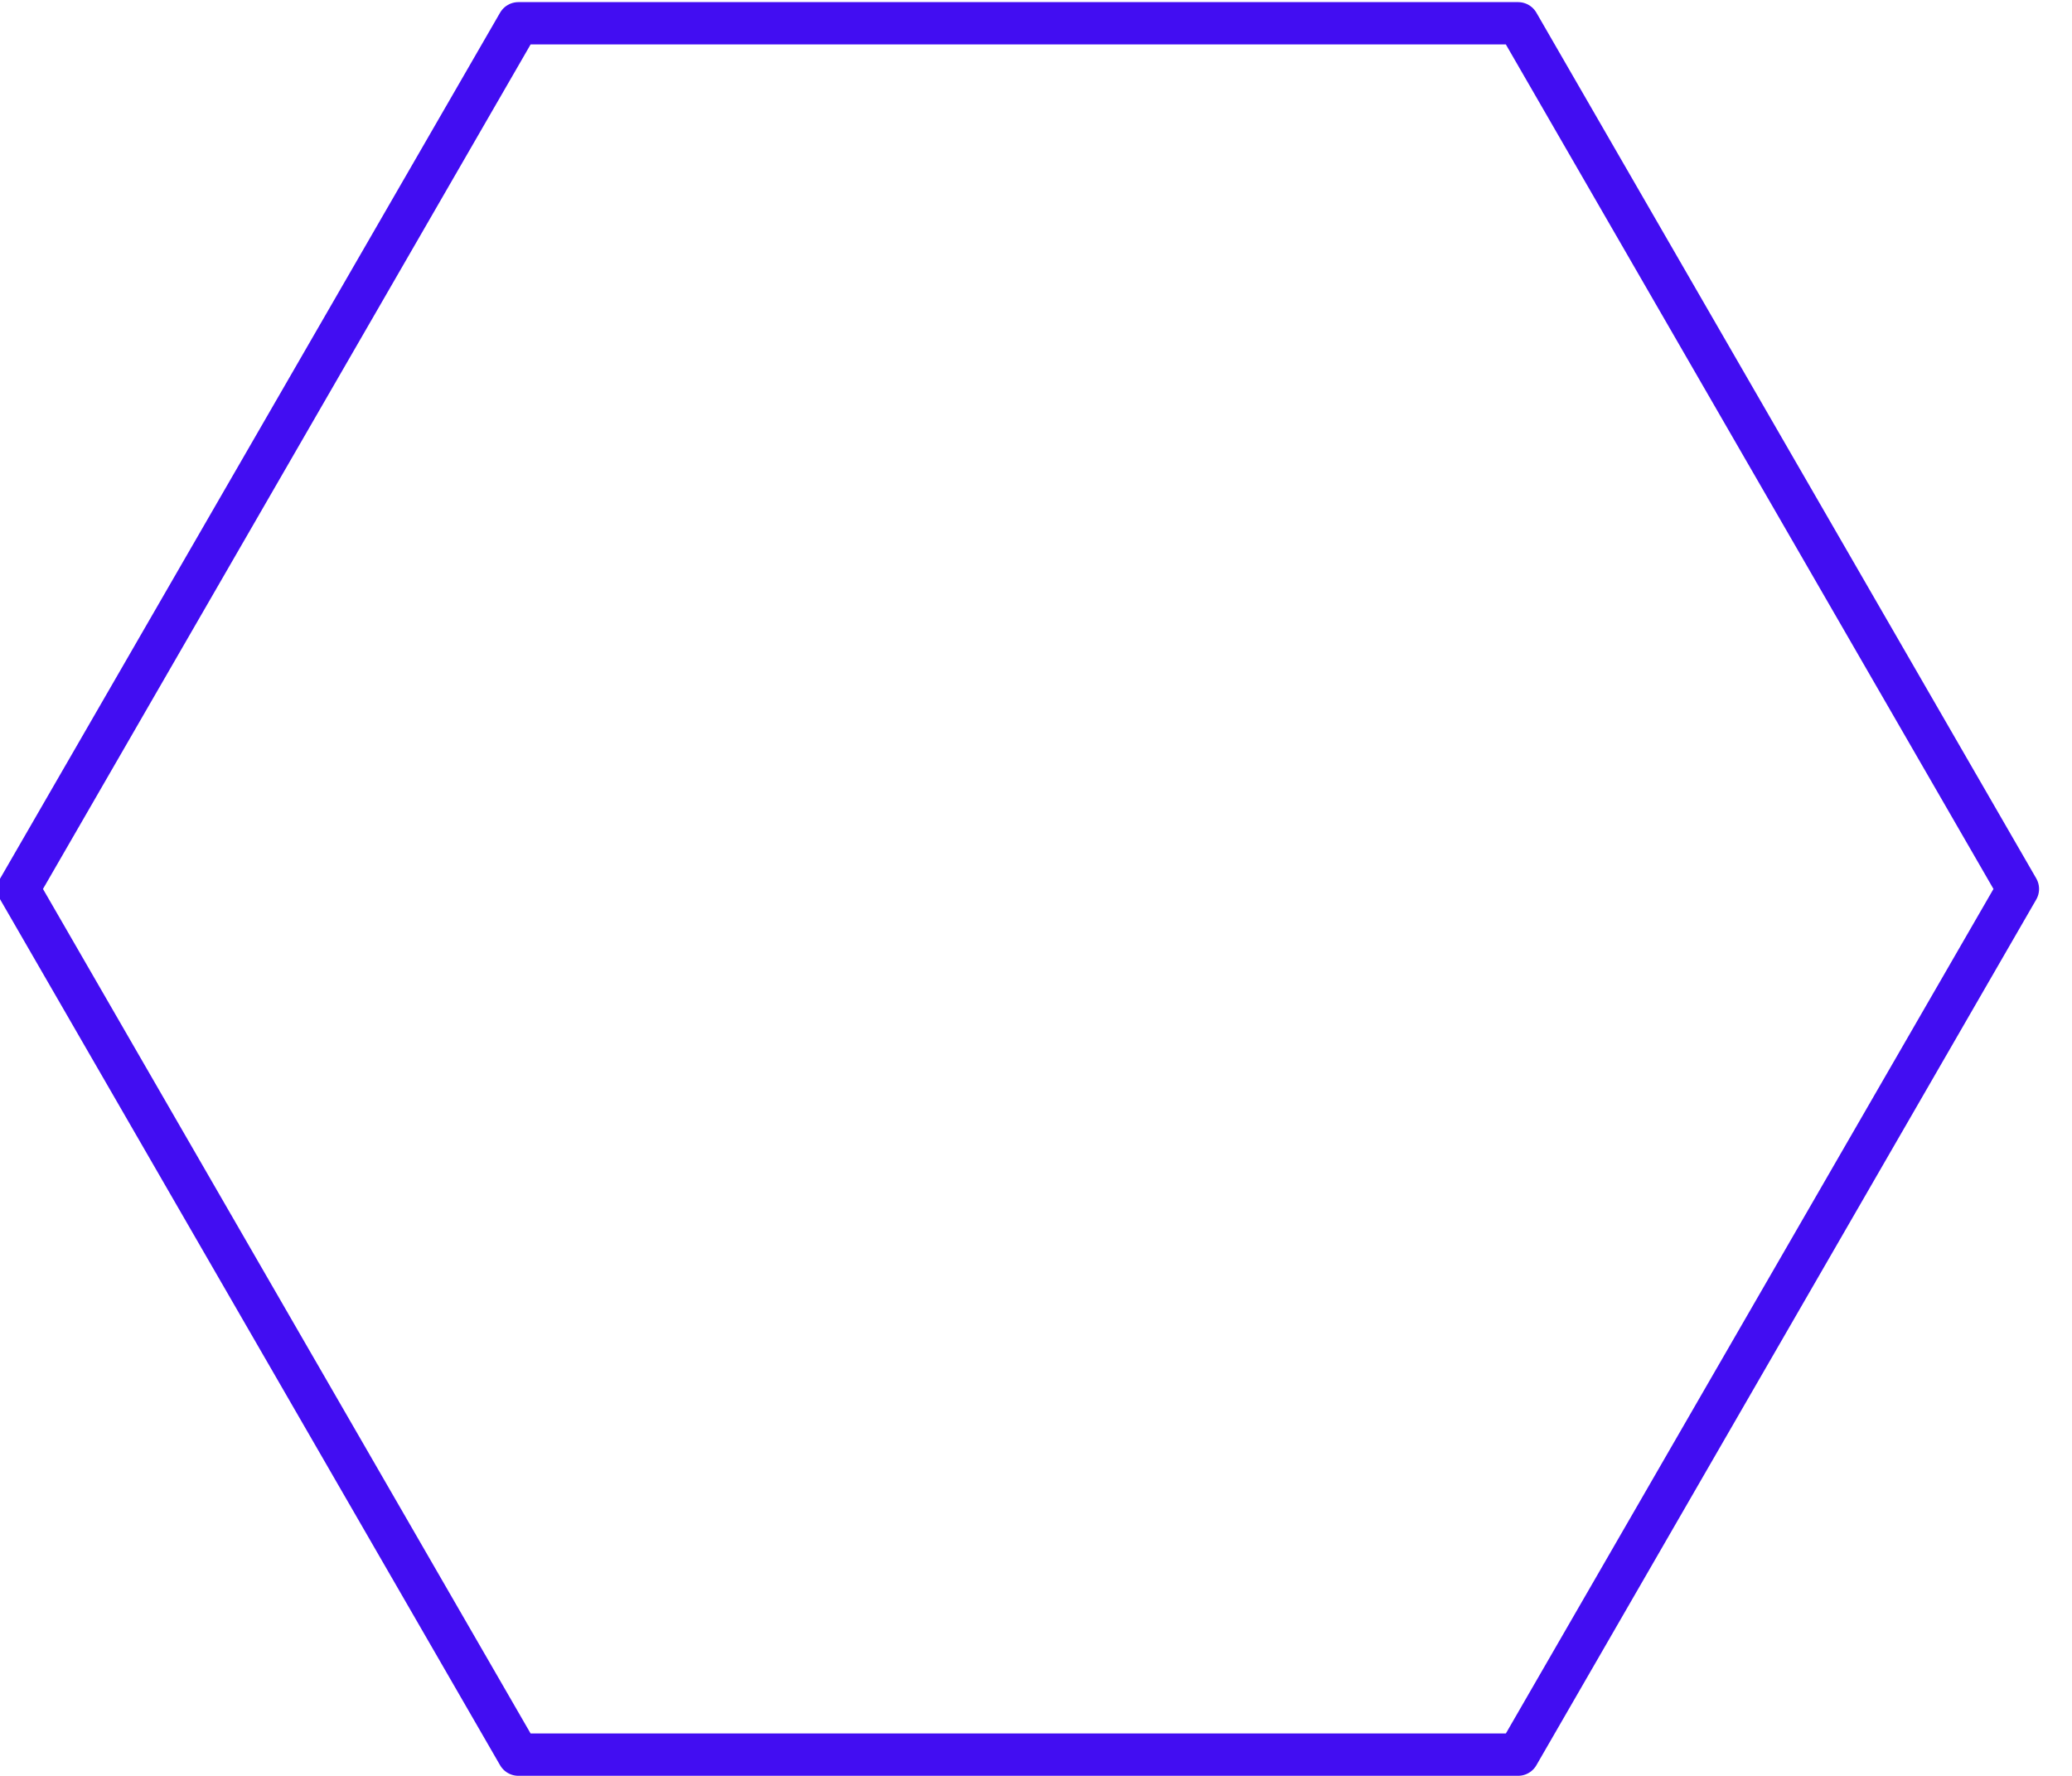 <?xml version="1.0" encoding="UTF-8" standalone="no"?>
<!DOCTYPE svg PUBLIC "-//W3C//DTD SVG 1.1//EN" "http://www.w3.org/Graphics/SVG/1.1/DTD/svg11.dtd">
<svg width="100%" height="100%" viewBox="0 0 49 42" version="1.1" xmlns="http://www.w3.org/2000/svg" xmlns:xlink="http://www.w3.org/1999/xlink" xml:space="preserve" xmlns:serif="http://www.serif.com/" style="fill-rule:evenodd;clip-rule:evenodd;stroke-linecap:round;stroke-linejoin:round;stroke-miterlimit:1.5;">
    <g transform="matrix(1,0,0,1,-725.746,-240.434)">
        <g transform="matrix(-5.1027e-17,0.278,-0.278,-5.1027e-17,802.799,177.883)">
            <path d="M300.63,105.512L374.276,148.031L374.276,233.071L300.63,275.591L226.984,233.071L226.984,148.031L300.63,105.512Z" style="fill:none;stroke:rgb(66,13,242);stroke-width:3.6px;"/>
        </g>
    </g>
</svg>
